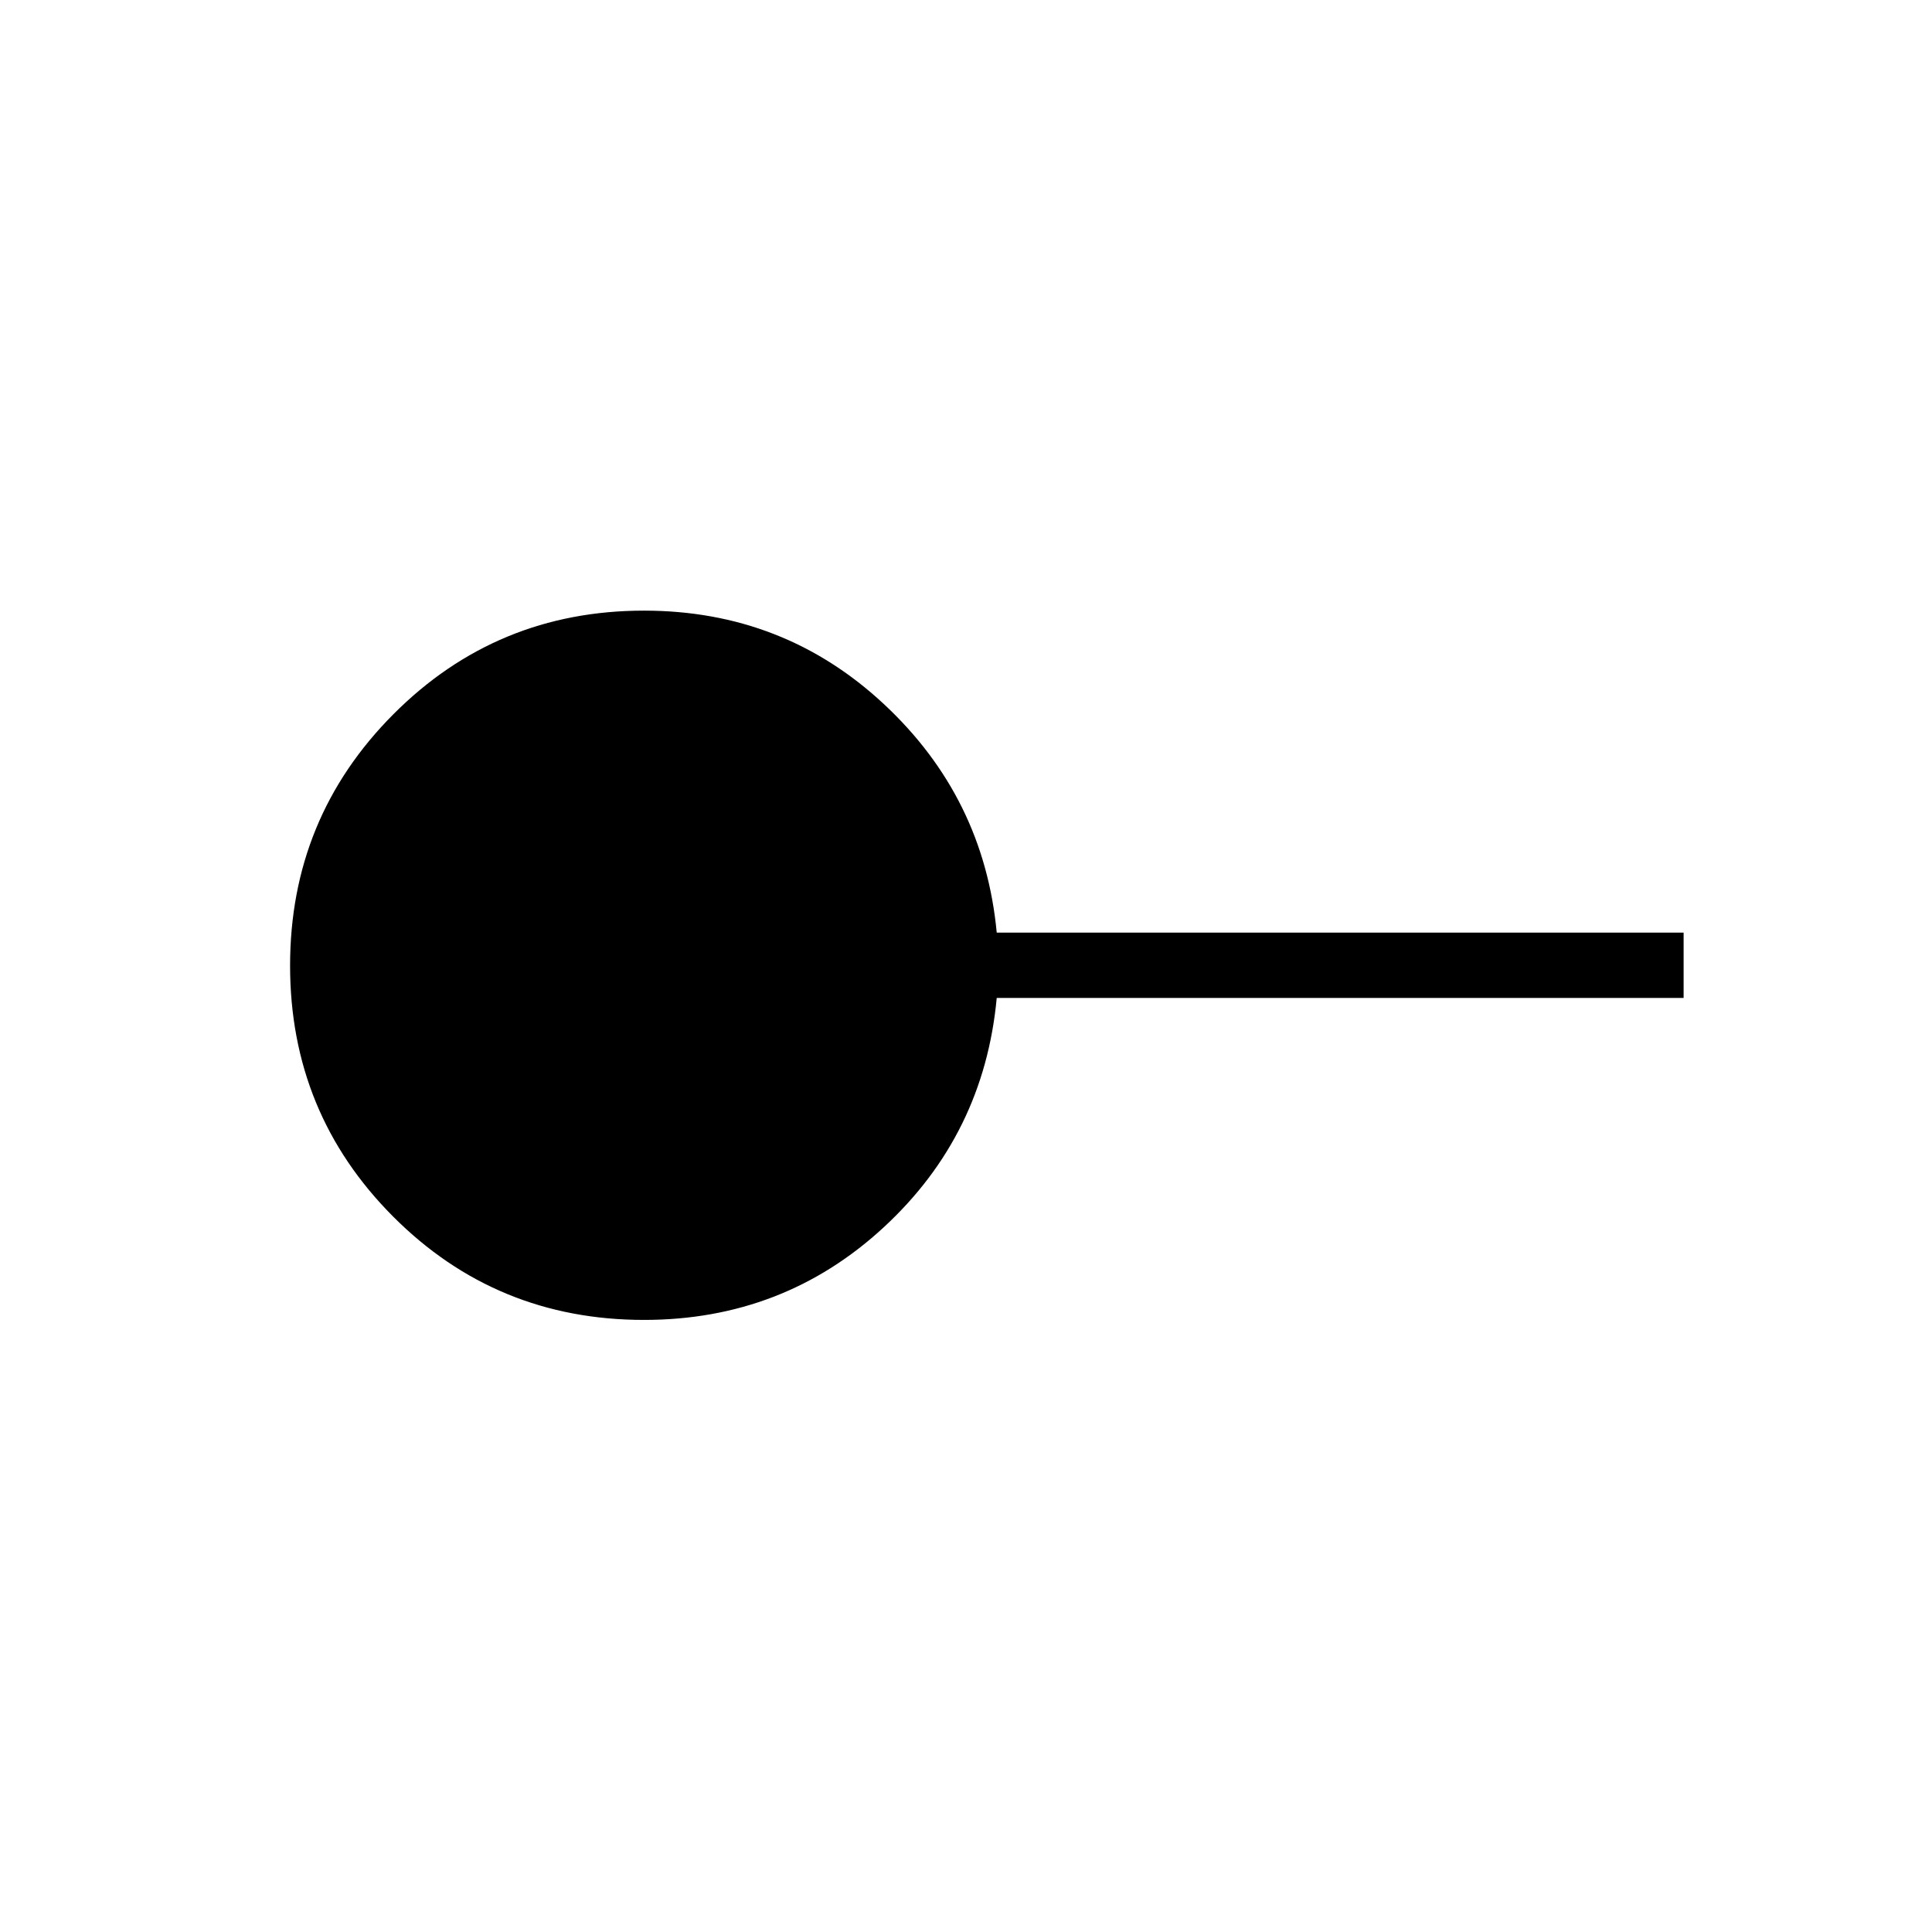 <svg xmlns="http://www.w3.org/2000/svg" height="40" viewBox="0 -960 960 960" width="40"><path d="M320-304.14q-73.44 0-124.65-51.35-51.21-51.35-51.21-124.71 0-73.36 51.3-124.87 51.3-51.51 124.58-51.51 69.3 0 119.12 46.38 49.81 46.38 56.13 113.62h341.31v32.44H495.27q-6.32 67.96-56.15 113.98-49.83 46.02-119.12 46.02Z"/></svg>